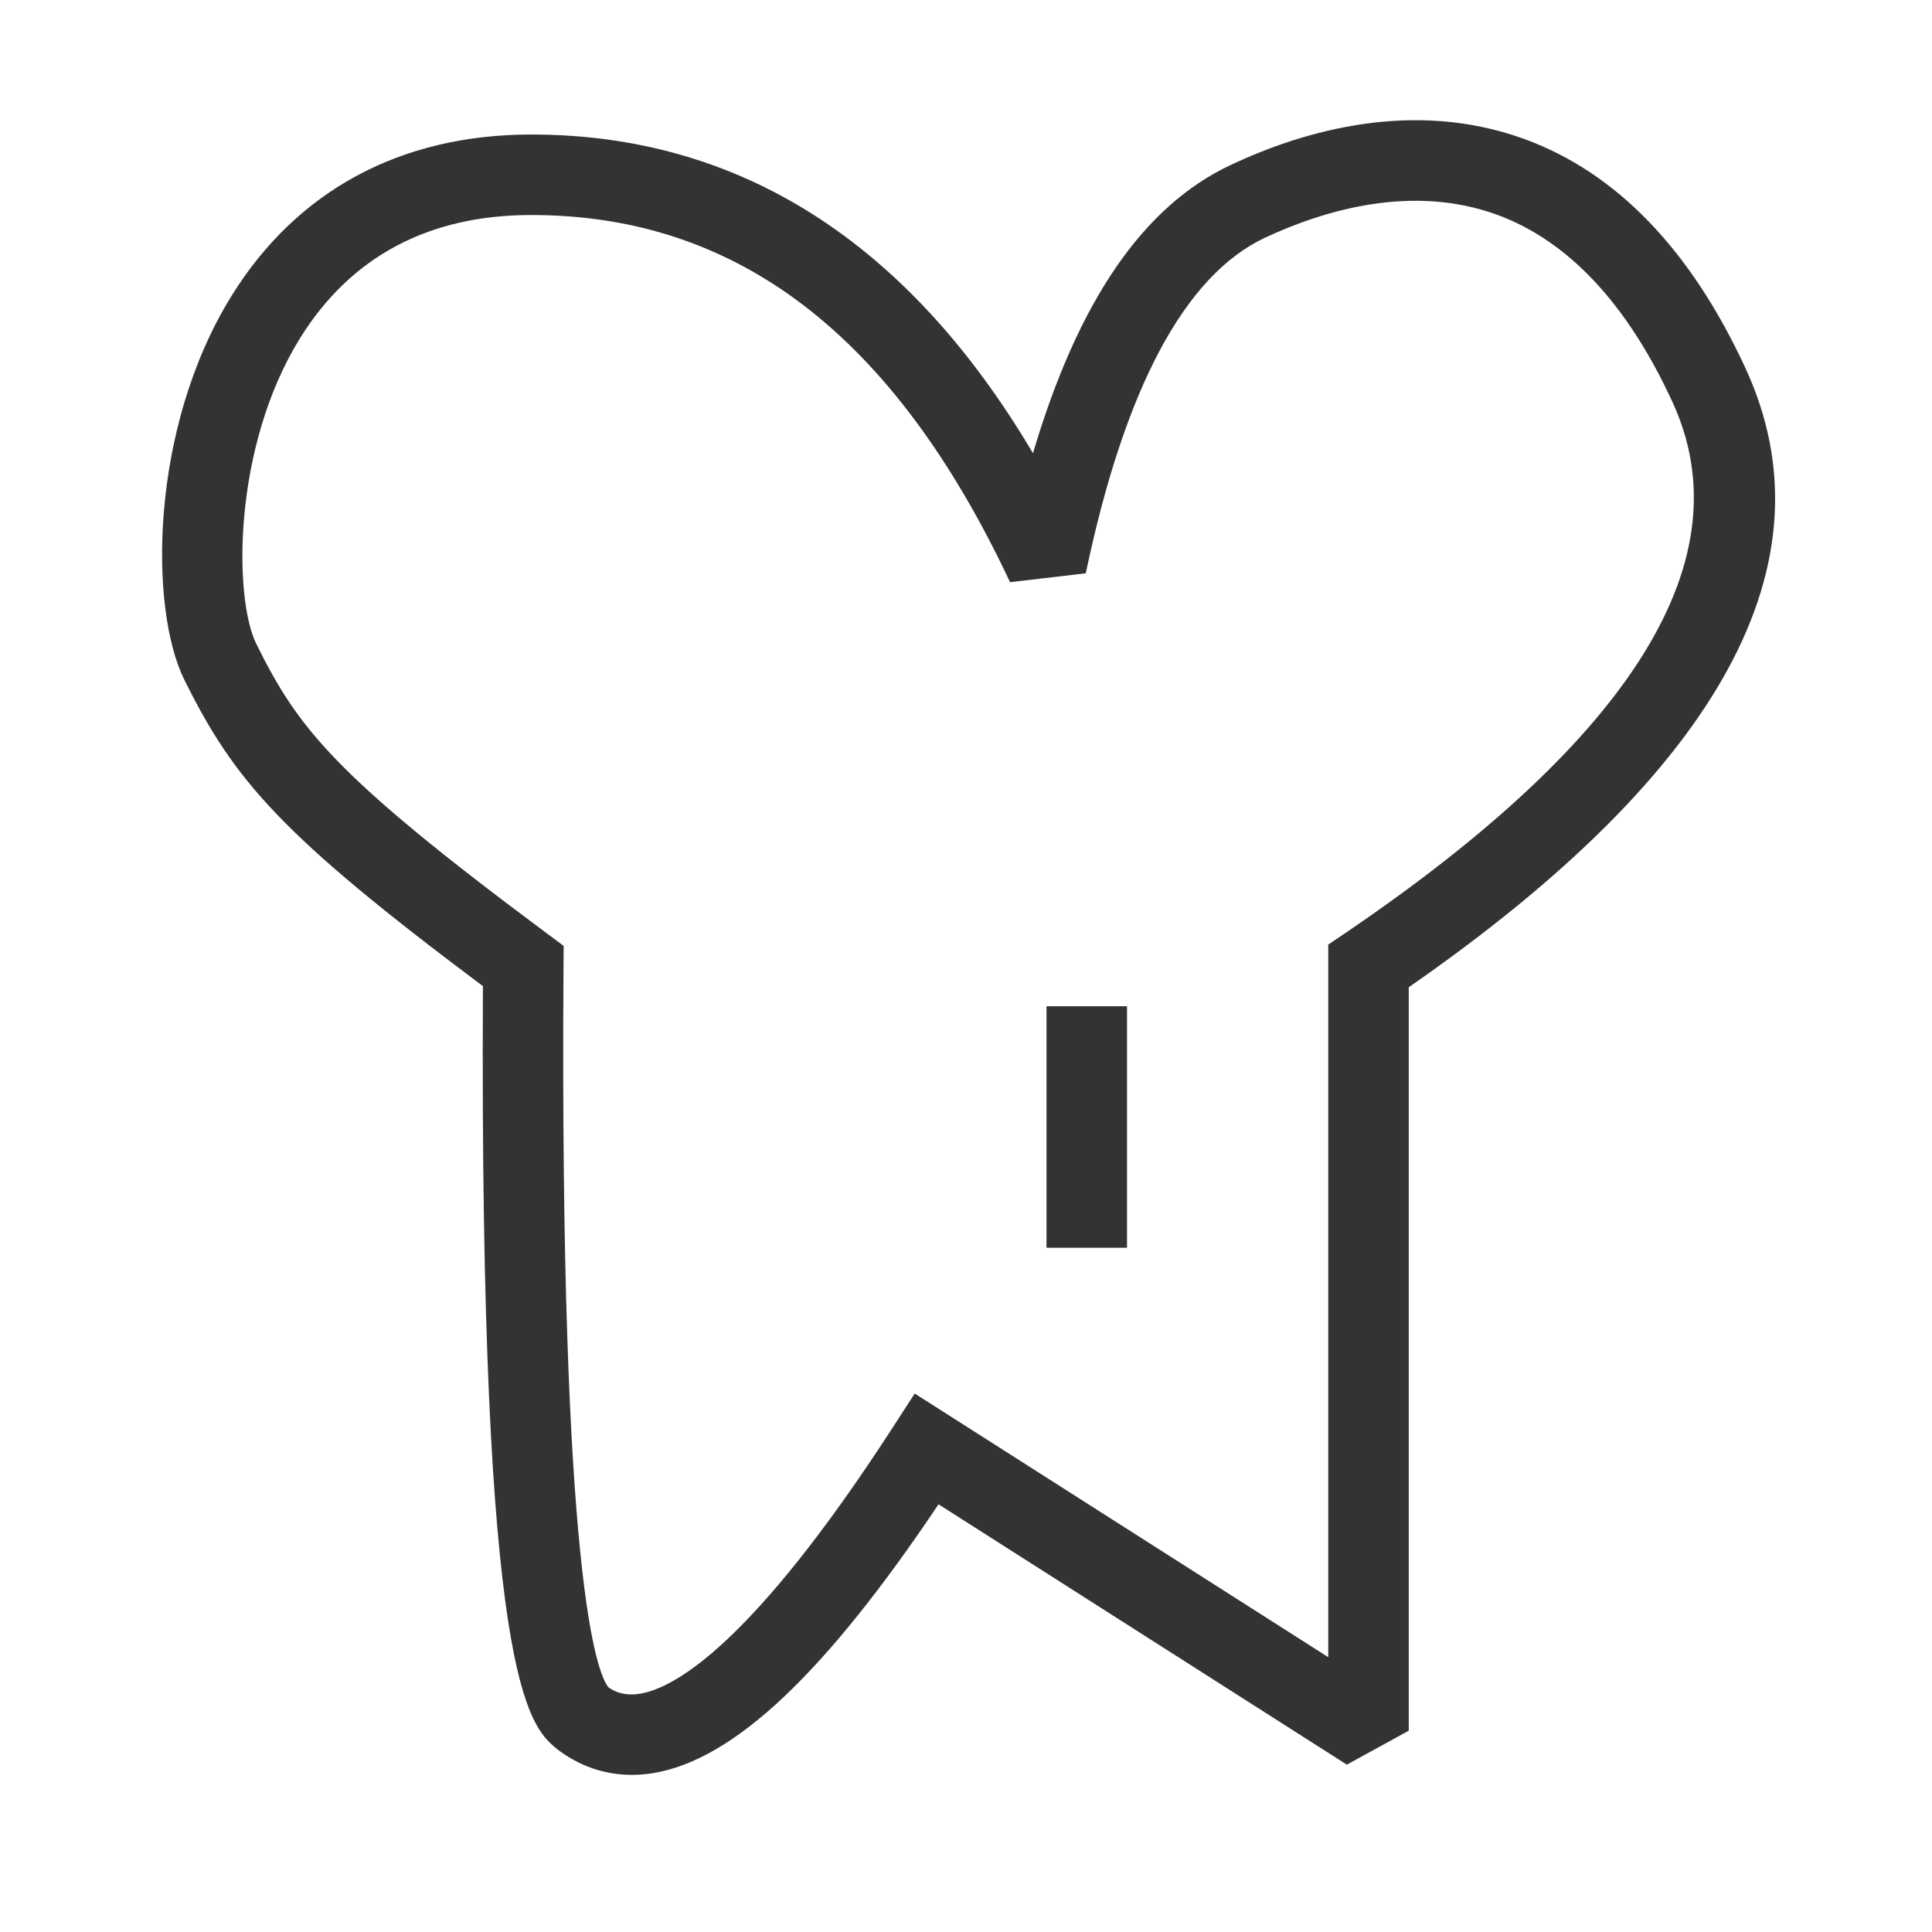 <?xml version="1.0" encoding="iso-8859-1"?>
<svg version="1.1" id="&#x56FE;&#x5C42;_1" xmlns="http://www.w3.org/2000/svg" xmlns:xlink="http://www.w3.org/1999/xlink" x="0px"
	 y="0px" viewBox="0 0 24 24" style="enable-background:new 0 0 24 24;" xml:space="preserve">
<path style="fill:#333333;" d="M7.85,22.048c-0.338,0-0.657-0.109-0.935-0.324c-0.347-0.293-0.96-0.812-0.916-9.474
	C3.488,10.371,2.911,9.697,2.29,8.445C1.85,7.558,1.86,5.314,2.876,3.676C3.69,2.364,4.978,1.671,6.6,1.671
	c2.584,0,4.676,1.331,6.232,3.959c0.562-1.896,1.372-3.073,2.459-3.582c0.903-0.424,2.269-0.823,3.648-0.32
	c1.143,0.418,2.065,1.375,2.744,2.846c1.111,2.407-0.296,4.993-4.183,7.69v9.235l-0.769,0.422l-5.072-3.234
	c-1.411,2.104-2.54,3.168-3.536,3.338C8.032,22.04,7.94,22.048,7.85,22.048z M6.6,2.671c-1.276,0-2.243,0.516-2.874,1.532
	C2.891,5.55,2.901,7.428,3.185,8.001c0.52,1.048,0.966,1.629,3.614,3.598l0.203,0.151L7,12.003c-0.049,7.609,0.415,8.78,0.558,8.957
	c0.1,0.074,0.233,0.107,0.398,0.079c0.418-0.071,1.381-0.597,3.137-3.311l0.27-0.417l5.137,3.275v-8.852l0.219-0.148
	c3.587-2.435,4.952-4.653,4.056-6.594c-0.562-1.22-1.296-2.002-2.18-2.325c-1.053-0.384-2.149-0.056-2.881,0.286
	c-0.995,0.467-1.744,1.869-2.226,4.169l-0.941,0.11C11.105,4.163,9.16,2.671,6.6,2.671z"/>
<rect x="13" y="12.5" style="fill:#333333;" width="1" height="3"/>
</svg>






